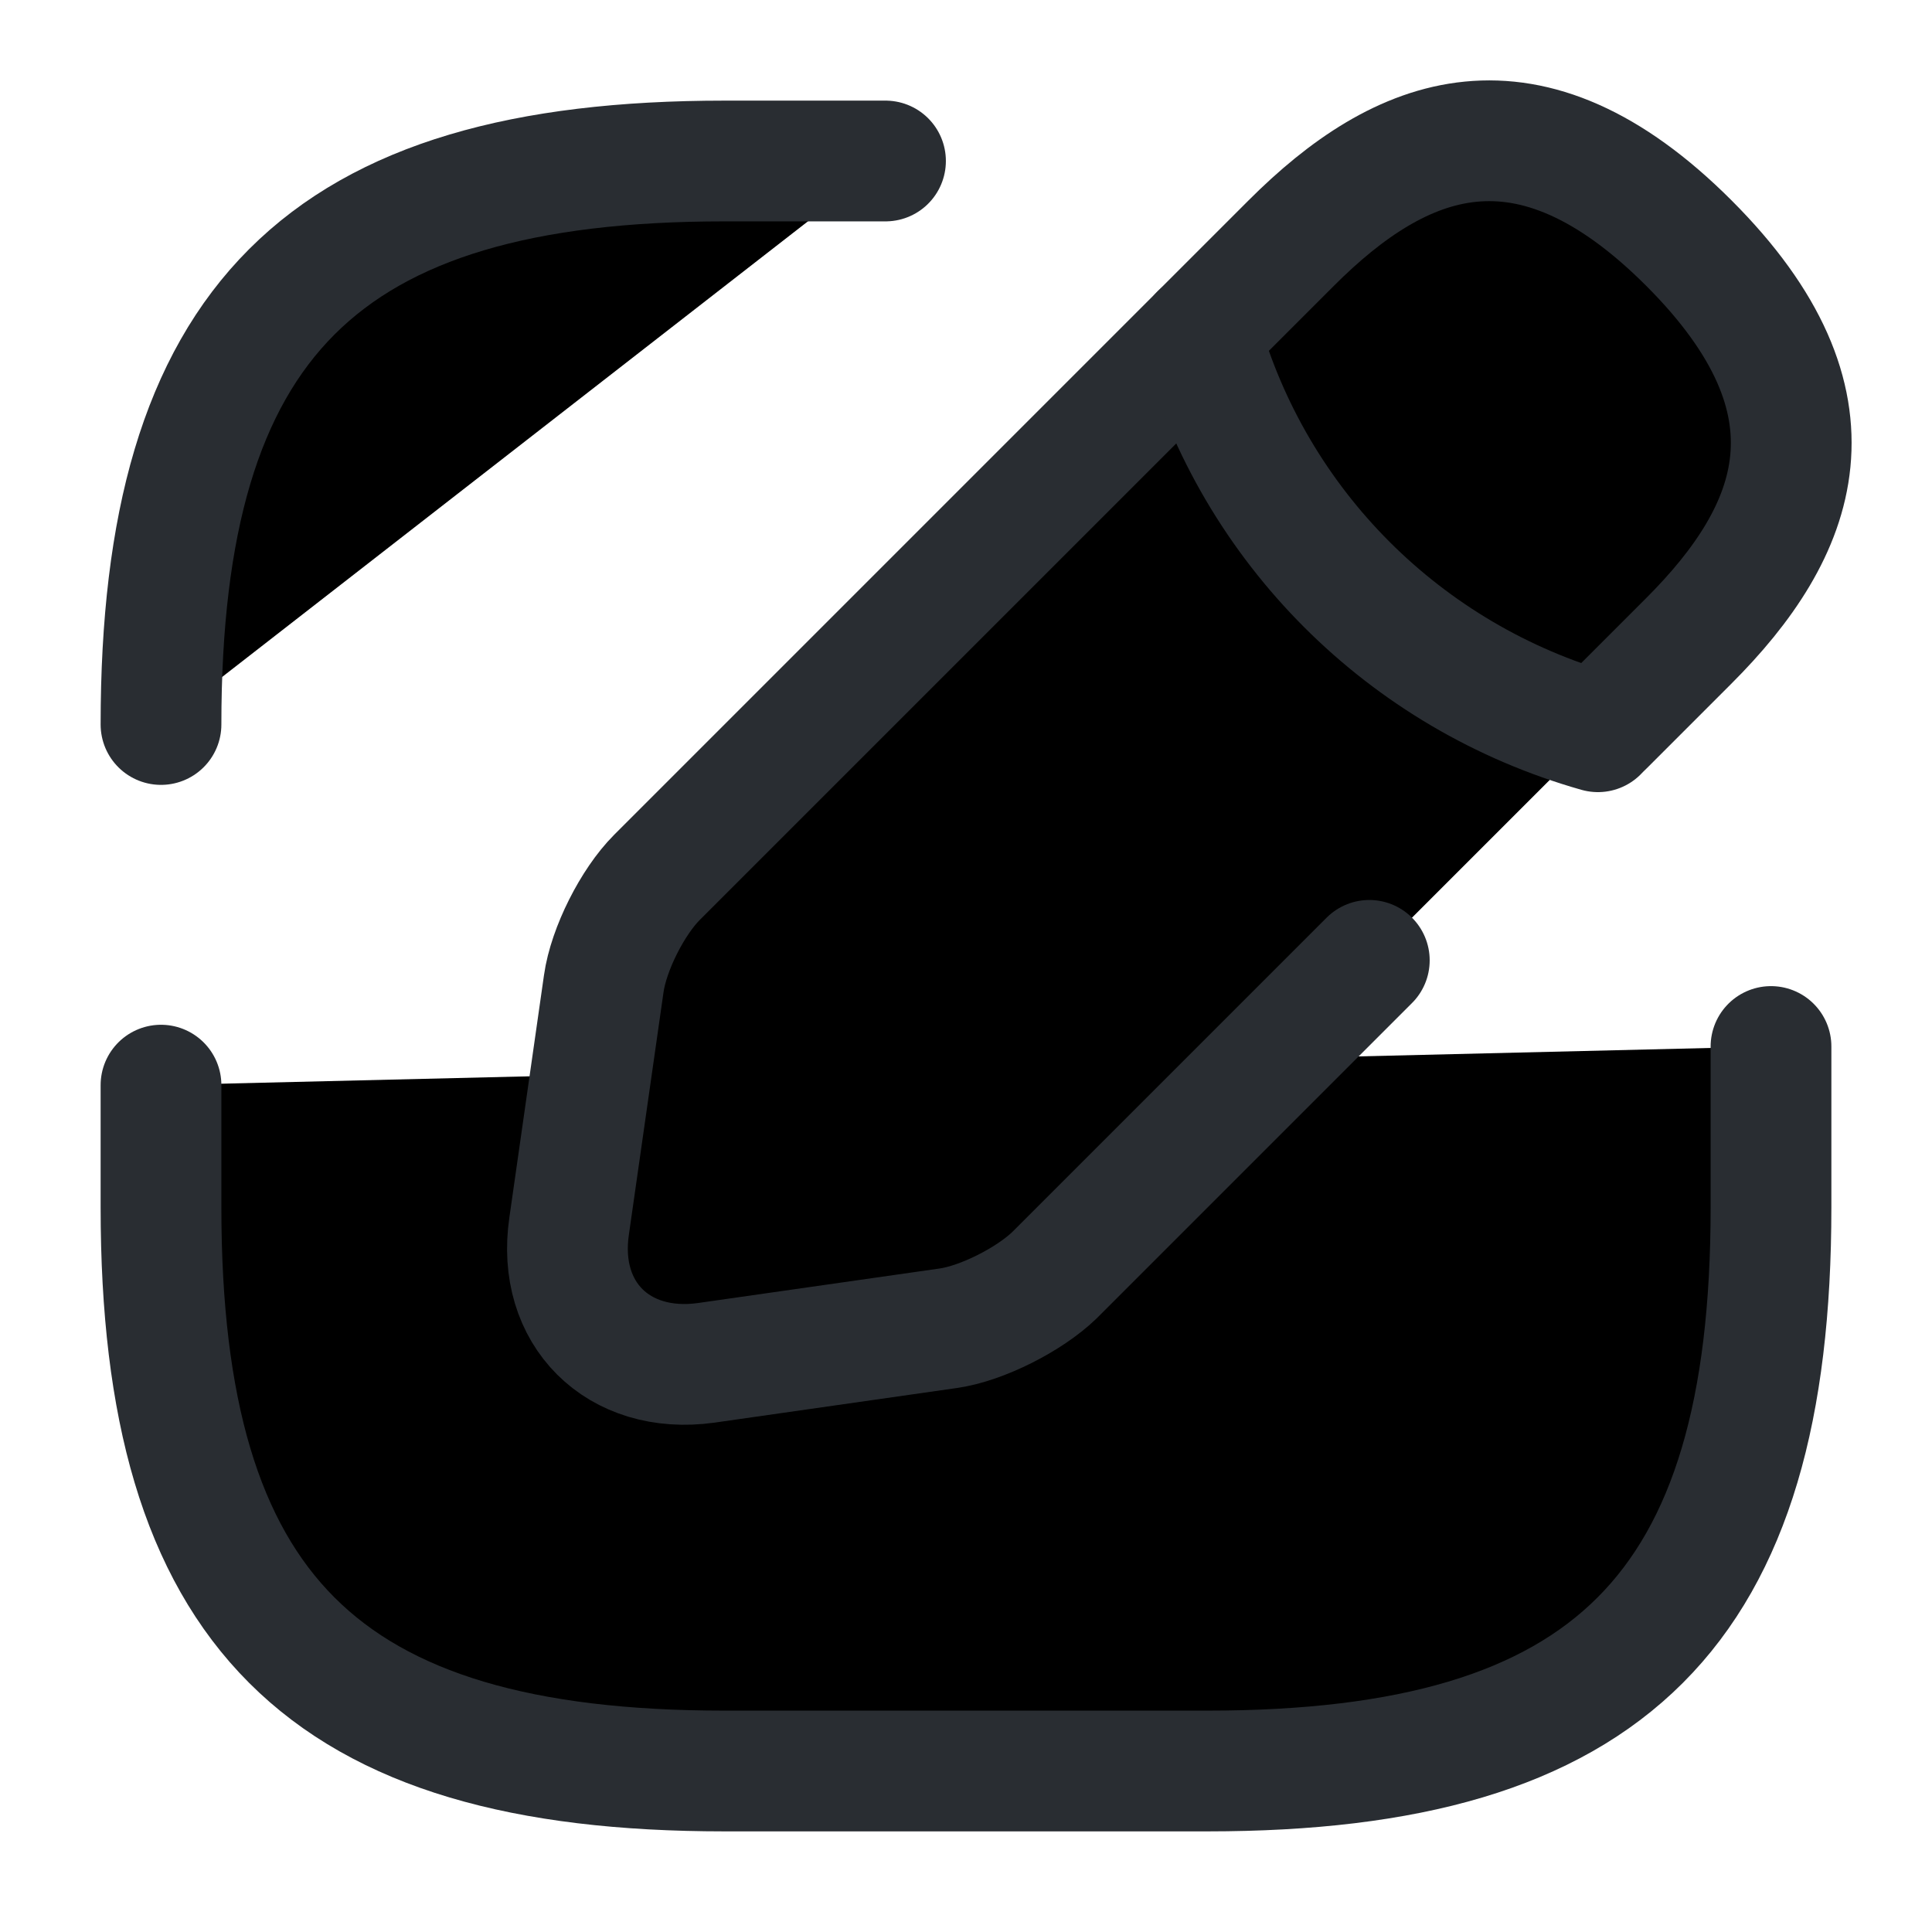 <svg width="24" height="24" viewBox="0 0 24 24"  xmlns="http://www.w3.org/2000/svg">
<path d="M22 13V15C22 20 20 22 15 22H9C4 22 2 20 2 15V13.48" stroke="#292D32" stroke-width="1.5" stroke-linecap="round" stroke-linejoin="round"/>
<path d="M11 2H9C4 2 2 4 2 9" stroke="#292D32" stroke-width="1.5" stroke-linecap="round" stroke-linejoin="round"/>
<path d="M19.93 9.01L20.98 7.96C22.34 6.6 22.98 5.02 20.98 3.02C18.98 1.02 17.4 1.66 16.04 3.02L8.16 10.9C7.86 11.2 7.56 11.79 7.5 12.22L7.07 15.23C6.91 16.32 7.68 17.08 8.77 16.93L11.78 16.5C12.2 16.44 12.79 16.14 13.1 15.84L16.28 12.66L17.01 11.93" stroke="#292D32" stroke-width="1.5" stroke-miterlimit="10" stroke-linecap="round" stroke-linejoin="round"/>
<path d="M14.91 4.15C15.58 6.54 17.45 8.41 19.85 9.09" stroke="#292D32" stroke-width="1.5" stroke-miterlimit="10" stroke-linecap="round" stroke-linejoin="round"/>
</svg>
